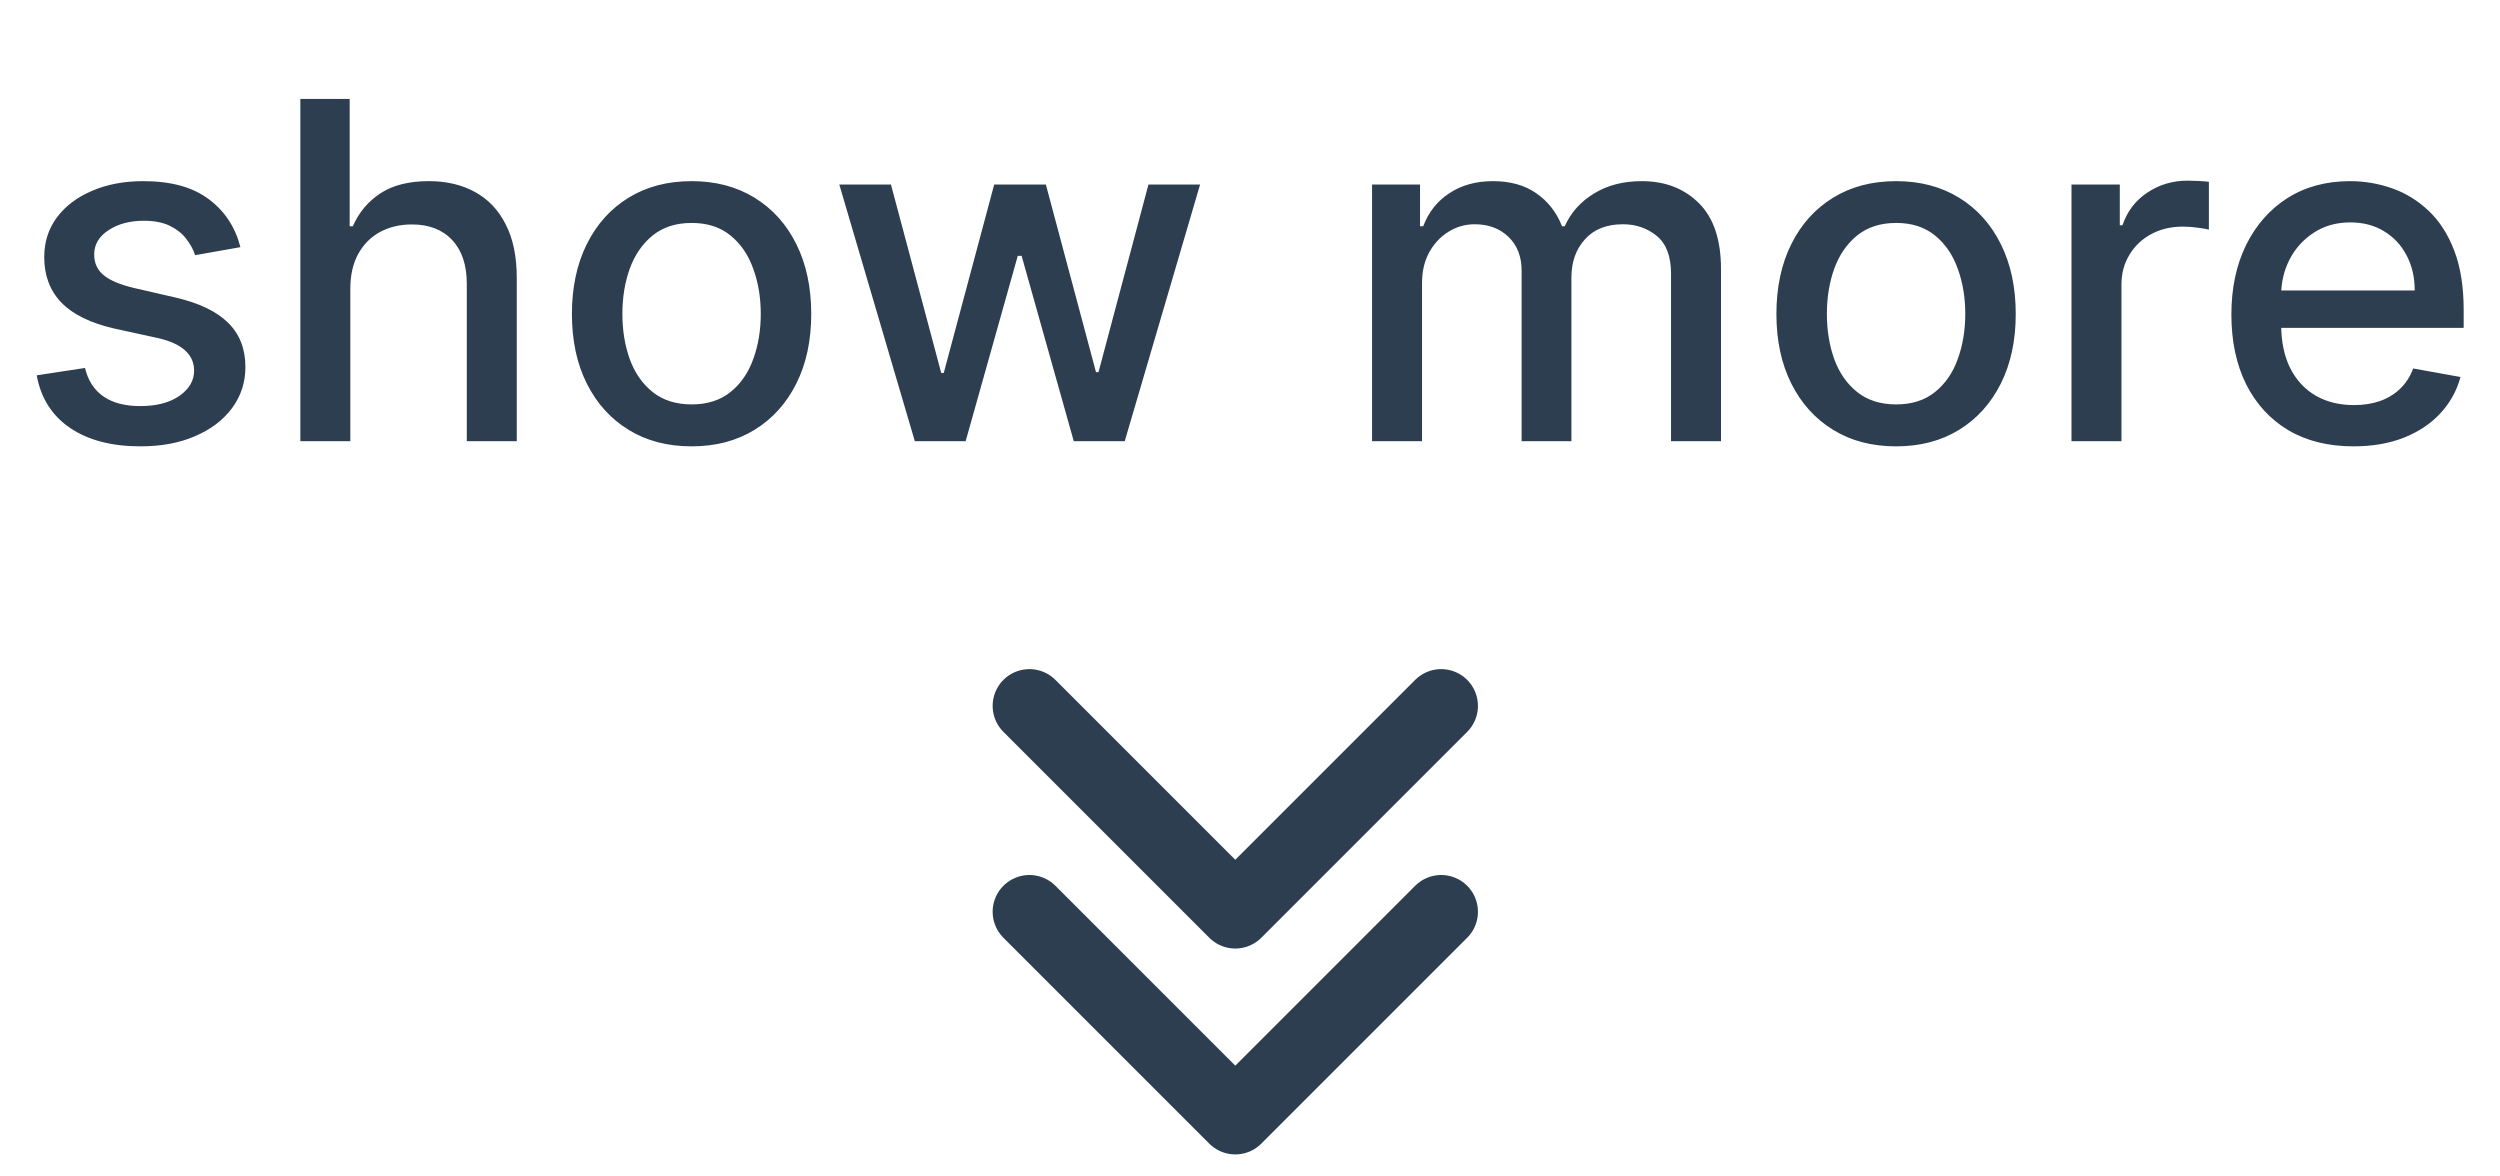 <svg width="85" height="40" viewBox="0 0 85 40" fill="none" xmlns="http://www.w3.org/2000/svg">
<path d="M8.174 8.403L6.634 8.676C6.57 8.479 6.468 8.292 6.327 8.114C6.191 7.936 6.005 7.79 5.771 7.676C5.536 7.562 5.242 7.506 4.89 7.506C4.409 7.506 4.007 7.614 3.685 7.83C3.363 8.042 3.202 8.316 3.202 8.653C3.202 8.945 3.31 9.18 3.526 9.358C3.742 9.536 4.091 9.682 4.572 9.795L5.958 10.114C6.761 10.299 7.36 10.585 7.754 10.972C8.147 11.358 8.344 11.86 8.344 12.477C8.344 13 8.193 13.466 7.89 13.875C7.591 14.28 7.172 14.598 6.634 14.829C6.1 15.061 5.481 15.176 4.776 15.176C3.799 15.176 3.002 14.968 2.384 14.551C1.767 14.131 1.388 13.534 1.248 12.761L2.89 12.511C2.992 12.939 3.202 13.263 3.521 13.483C3.839 13.699 4.254 13.807 4.765 13.807C5.322 13.807 5.767 13.691 6.1 13.46C6.433 13.225 6.6 12.939 6.6 12.602C6.6 12.329 6.498 12.1 6.293 11.915C6.093 11.729 5.784 11.589 5.367 11.494L3.89 11.171C3.076 10.985 2.473 10.689 2.083 10.284C1.697 9.879 1.504 9.366 1.504 8.744C1.504 8.229 1.647 7.778 1.935 7.392C2.223 7.006 2.621 6.705 3.129 6.489C3.636 6.269 4.218 6.159 4.873 6.159C5.816 6.159 6.558 6.364 7.1 6.773C7.642 7.178 8 7.722 8.174 8.403ZM11.911 9.818V15H10.212V3.364H11.889V7.693H11.996C12.201 7.223 12.514 6.85 12.934 6.574C13.354 6.297 13.904 6.159 14.582 6.159C15.18 6.159 15.703 6.282 16.15 6.528C16.601 6.775 16.949 7.142 17.195 7.631C17.445 8.116 17.57 8.722 17.57 9.449V15H15.871V9.653C15.871 9.013 15.707 8.517 15.377 8.165C15.048 7.809 14.589 7.631 14.002 7.631C13.601 7.631 13.241 7.716 12.923 7.886C12.608 8.057 12.36 8.307 12.178 8.636C12 8.962 11.911 9.356 11.911 9.818ZM23.514 15.176C22.695 15.176 21.981 14.989 21.371 14.614C20.762 14.239 20.288 13.714 19.951 13.04C19.614 12.366 19.445 11.578 19.445 10.676C19.445 9.771 19.614 8.979 19.951 8.301C20.288 7.623 20.762 7.097 21.371 6.722C21.981 6.347 22.695 6.159 23.514 6.159C24.332 6.159 25.046 6.347 25.655 6.722C26.265 7.097 26.739 7.623 27.076 8.301C27.413 8.979 27.582 9.771 27.582 10.676C27.582 11.578 27.413 12.366 27.076 13.04C26.739 13.714 26.265 14.239 25.655 14.614C25.046 14.989 24.332 15.176 23.514 15.176ZM23.519 13.75C24.049 13.75 24.489 13.61 24.837 13.329C25.186 13.049 25.443 12.676 25.61 12.21C25.78 11.744 25.866 11.231 25.866 10.671C25.866 10.114 25.78 9.602 25.61 9.136C25.443 8.667 25.186 8.29 24.837 8.006C24.489 7.722 24.049 7.58 23.519 7.58C22.985 7.58 22.542 7.722 22.19 8.006C21.841 8.29 21.582 8.667 21.411 9.136C21.245 9.602 21.161 10.114 21.161 10.671C21.161 11.231 21.245 11.744 21.411 12.21C21.582 12.676 21.841 13.049 22.19 13.329C22.542 13.61 22.985 13.75 23.519 13.75ZM31.104 15L28.536 6.273H30.292L32.002 12.682H32.087L33.803 6.273H35.559L37.264 12.653H37.349L39.048 6.273H40.803L38.241 15H36.508L34.735 8.699H34.604L32.832 15H31.104ZM46.65 15V6.273H48.281V7.693H48.389C48.57 7.212 48.868 6.837 49.281 6.568C49.693 6.295 50.188 6.159 50.764 6.159C51.347 6.159 51.836 6.295 52.229 6.568C52.627 6.841 52.921 7.216 53.11 7.693H53.201C53.409 7.227 53.741 6.856 54.195 6.58C54.65 6.299 55.191 6.159 55.82 6.159C56.612 6.159 57.258 6.407 57.758 6.903C58.262 7.4 58.514 8.148 58.514 9.148V15H56.815V9.307C56.815 8.716 56.654 8.288 56.332 8.023C56.01 7.758 55.625 7.625 55.178 7.625C54.625 7.625 54.195 7.795 53.889 8.136C53.582 8.473 53.428 8.907 53.428 9.438V15H51.735V9.199C51.735 8.725 51.587 8.345 51.292 8.057C50.996 7.769 50.612 7.625 50.139 7.625C49.816 7.625 49.519 7.71 49.246 7.881C48.977 8.047 48.76 8.28 48.593 8.58C48.43 8.879 48.349 9.225 48.349 9.619V15H46.65ZM64.467 15.176C63.648 15.176 62.934 14.989 62.325 14.614C61.715 14.239 61.241 13.714 60.904 13.04C60.567 12.366 60.398 11.578 60.398 10.676C60.398 9.771 60.567 8.979 60.904 8.301C61.241 7.623 61.715 7.097 62.325 6.722C62.934 6.347 63.648 6.159 64.467 6.159C65.285 6.159 65.999 6.347 66.609 6.722C67.219 7.097 67.692 7.623 68.029 8.301C68.366 8.979 68.535 9.771 68.535 10.676C68.535 11.578 68.366 12.366 68.029 13.04C67.692 13.714 67.219 14.239 66.609 14.614C65.999 14.989 65.285 15.176 64.467 15.176ZM64.472 13.75C65.003 13.75 65.442 13.61 65.79 13.329C66.139 13.049 66.397 12.676 66.563 12.21C66.734 11.744 66.819 11.231 66.819 10.671C66.819 10.114 66.734 9.602 66.563 9.136C66.397 8.667 66.139 8.29 65.79 8.006C65.442 7.722 65.003 7.58 64.472 7.58C63.938 7.58 63.495 7.722 63.143 8.006C62.794 8.29 62.535 8.667 62.364 9.136C62.198 9.602 62.114 10.114 62.114 10.671C62.114 11.231 62.198 11.744 62.364 12.21C62.535 12.676 62.794 13.049 63.143 13.329C63.495 13.61 63.938 13.75 64.472 13.75ZM70.431 15V6.273H72.073V7.659H72.164C72.323 7.189 72.603 6.82 73.005 6.551C73.41 6.278 73.869 6.142 74.38 6.142C74.486 6.142 74.611 6.146 74.755 6.153C74.903 6.161 75.018 6.17 75.102 6.182V7.807C75.033 7.788 74.912 7.767 74.738 7.744C74.564 7.718 74.389 7.705 74.215 7.705C73.814 7.705 73.456 7.79 73.141 7.96C72.831 8.127 72.585 8.36 72.403 8.659C72.221 8.955 72.13 9.292 72.13 9.67V15H70.431ZM80.021 15.176C79.161 15.176 78.42 14.992 77.799 14.625C77.182 14.254 76.704 13.733 76.367 13.062C76.034 12.388 75.867 11.598 75.867 10.693C75.867 9.799 76.034 9.011 76.367 8.33C76.704 7.648 77.174 7.116 77.776 6.733C78.382 6.35 79.091 6.159 79.901 6.159C80.394 6.159 80.871 6.241 81.333 6.403C81.795 6.566 82.21 6.822 82.577 7.17C82.945 7.519 83.235 7.972 83.447 8.528C83.659 9.081 83.765 9.754 83.765 10.546V11.148H76.827V9.875H82.1C82.1 9.428 82.009 9.032 81.827 8.688C81.646 8.339 81.39 8.064 81.06 7.864C80.735 7.663 80.352 7.562 79.913 7.562C79.435 7.562 79.019 7.68 78.663 7.915C78.31 8.146 78.038 8.449 77.844 8.824C77.655 9.195 77.56 9.598 77.56 10.034V11.028C77.56 11.612 77.663 12.108 77.867 12.517C78.076 12.926 78.365 13.239 78.737 13.454C79.108 13.667 79.541 13.773 80.038 13.773C80.36 13.773 80.653 13.727 80.918 13.636C81.183 13.542 81.413 13.402 81.606 13.216C81.799 13.03 81.947 12.801 82.049 12.528L83.657 12.818C83.528 13.292 83.297 13.706 82.964 14.062C82.634 14.415 82.219 14.689 81.719 14.886C81.223 15.079 80.657 15.176 80.021 15.176Z" fill="#2C3E50"/>
<path d="M35 24L42 31L49 24" stroke="#2C3E50" stroke-width="2.5" stroke-linecap="round" stroke-linejoin="round"/>
<path d="M35 31L42 38L49 31" stroke="#2C3E50" stroke-width="2.5" stroke-linecap="round" stroke-linejoin="round"/>
</svg>
